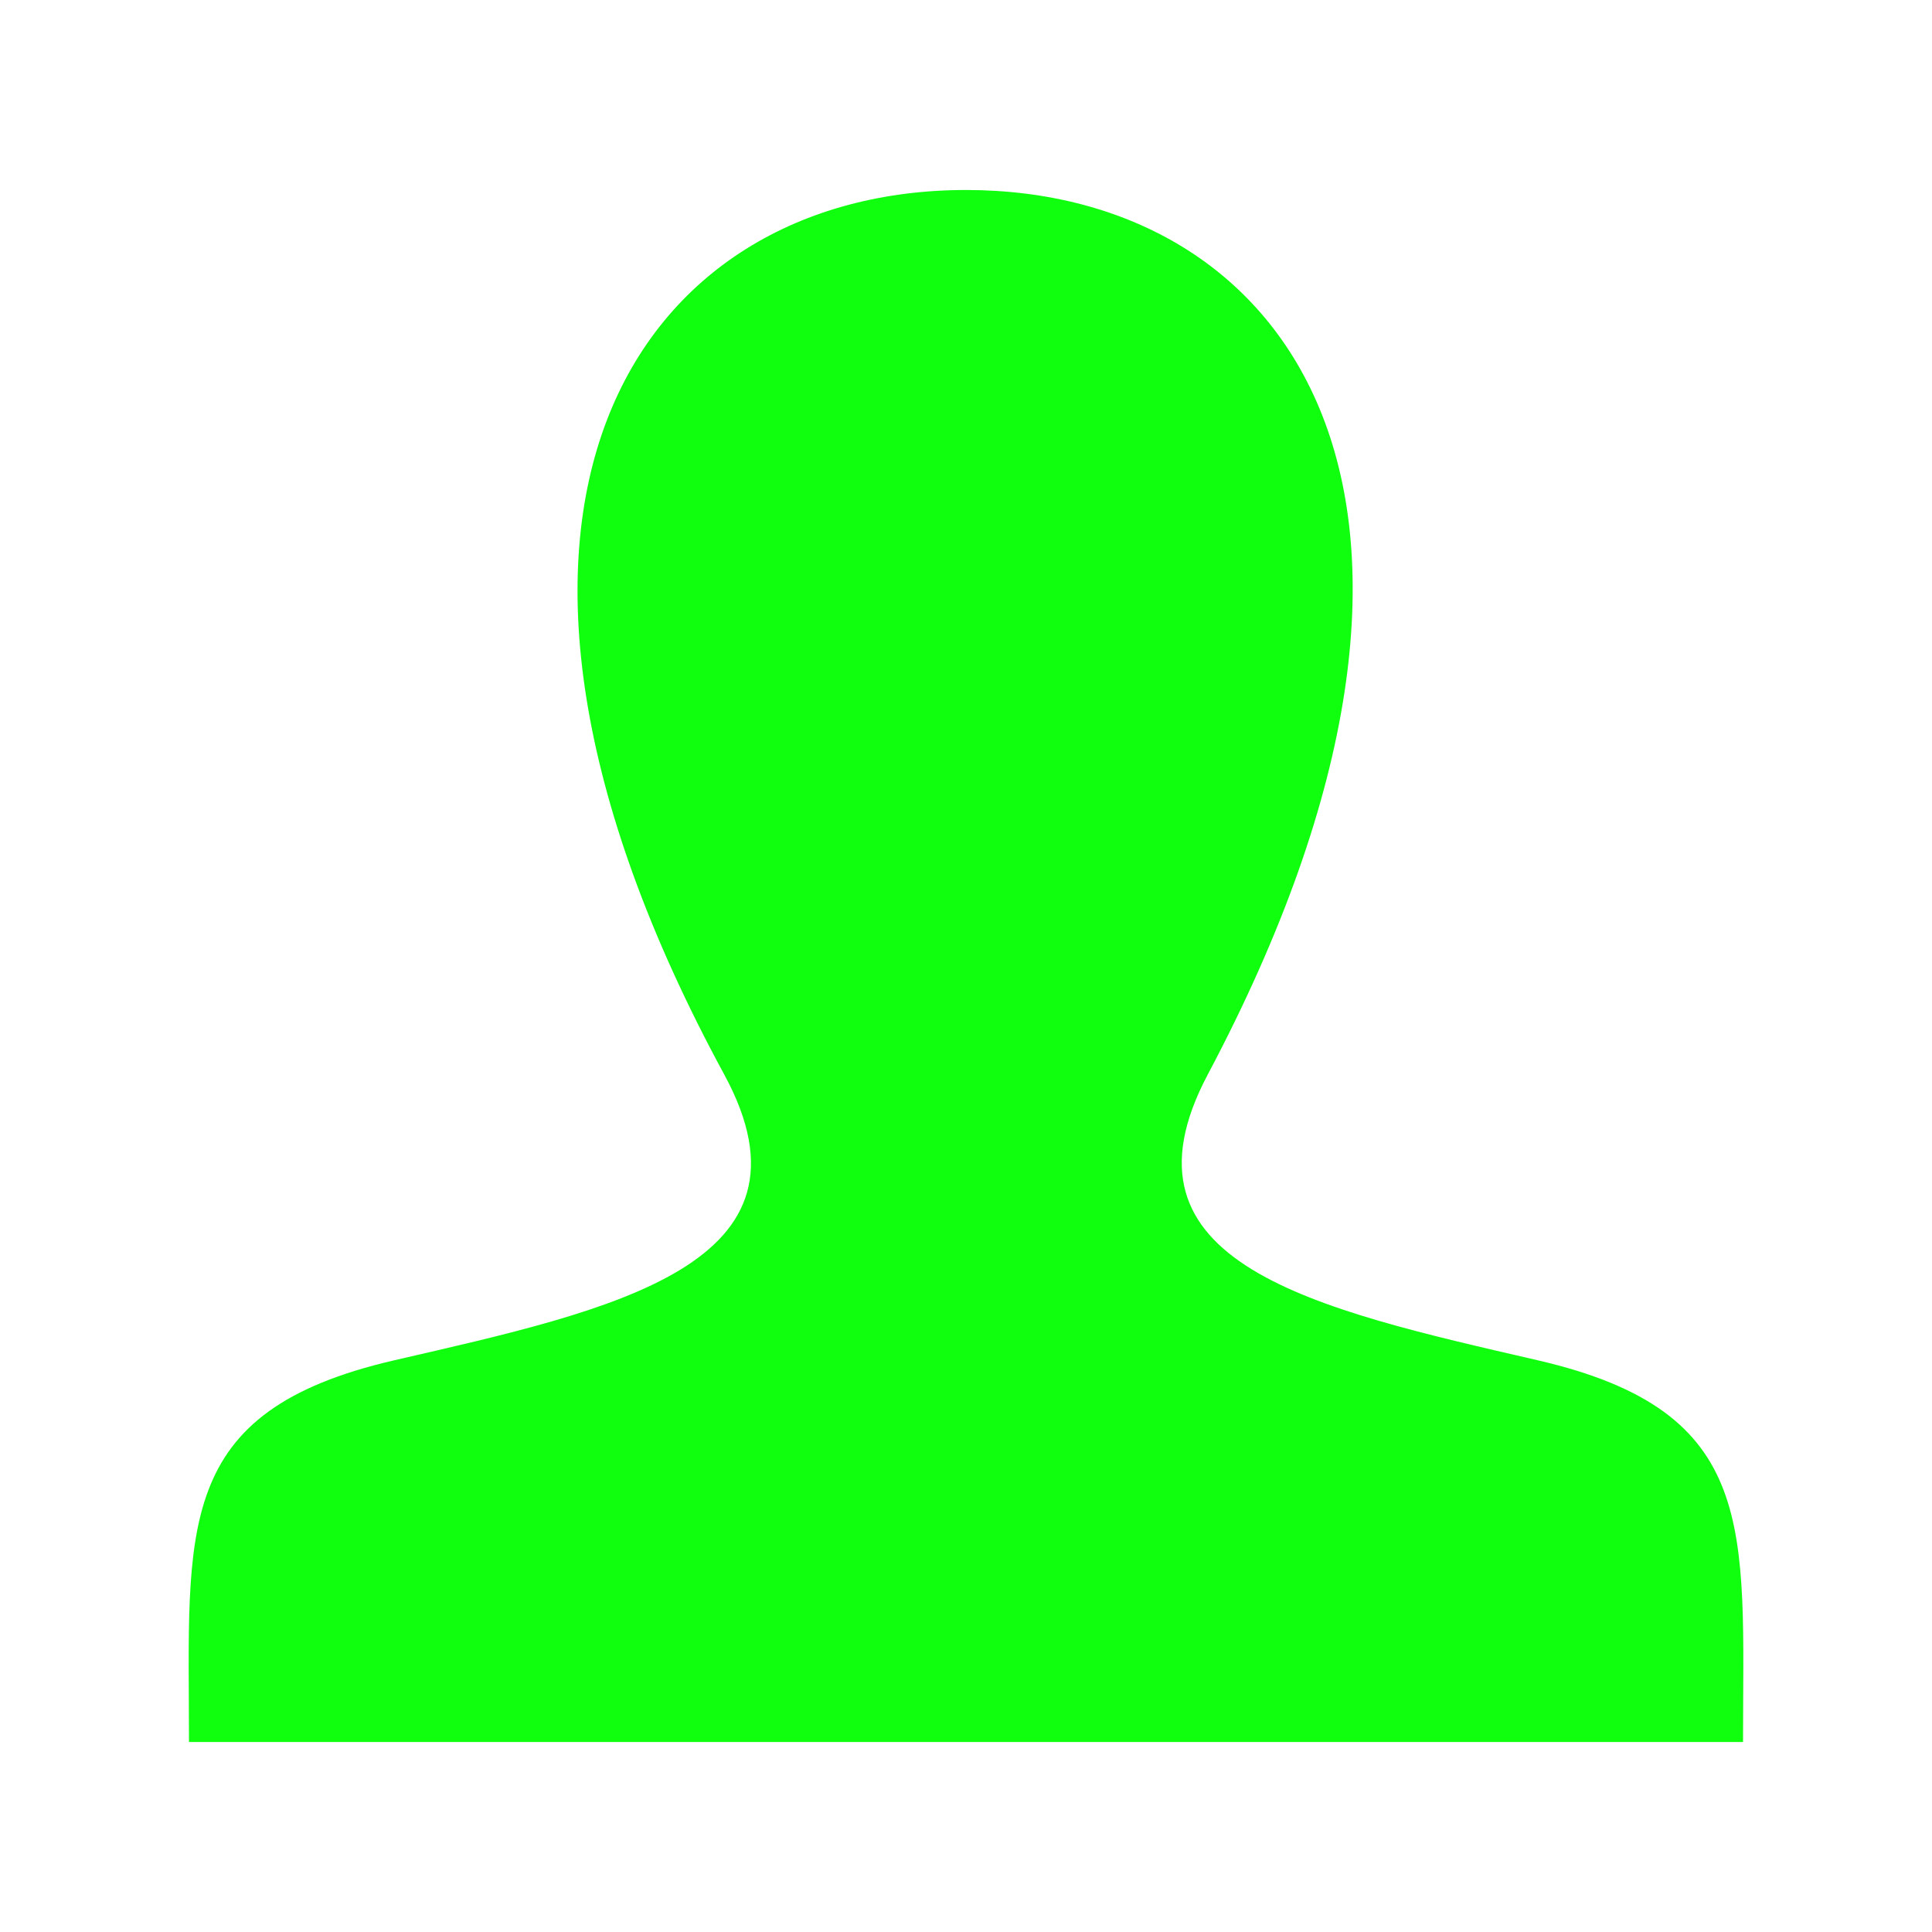 <svg xmlns="http://www.w3.org/2000/svg" width="512" height="512" viewBox="0 0  512 512"><path d="M407.448 360.474c-59.036-13.617-113.99-25.54-87.375-75.717C401.083 132.027 341.546 50.35 256 50.35c-87.23 0-145.302 84.813-64.07 234.407 27.41 50.482-29.61 62.393-87.376 75.717-59.012 13.61-54.473 44.723-54.473 101.176h411.84c0-56.454 4.538-87.567-54.472-101.176z" fill="#00ff00" fill-opacity="0.941" /></svg>
